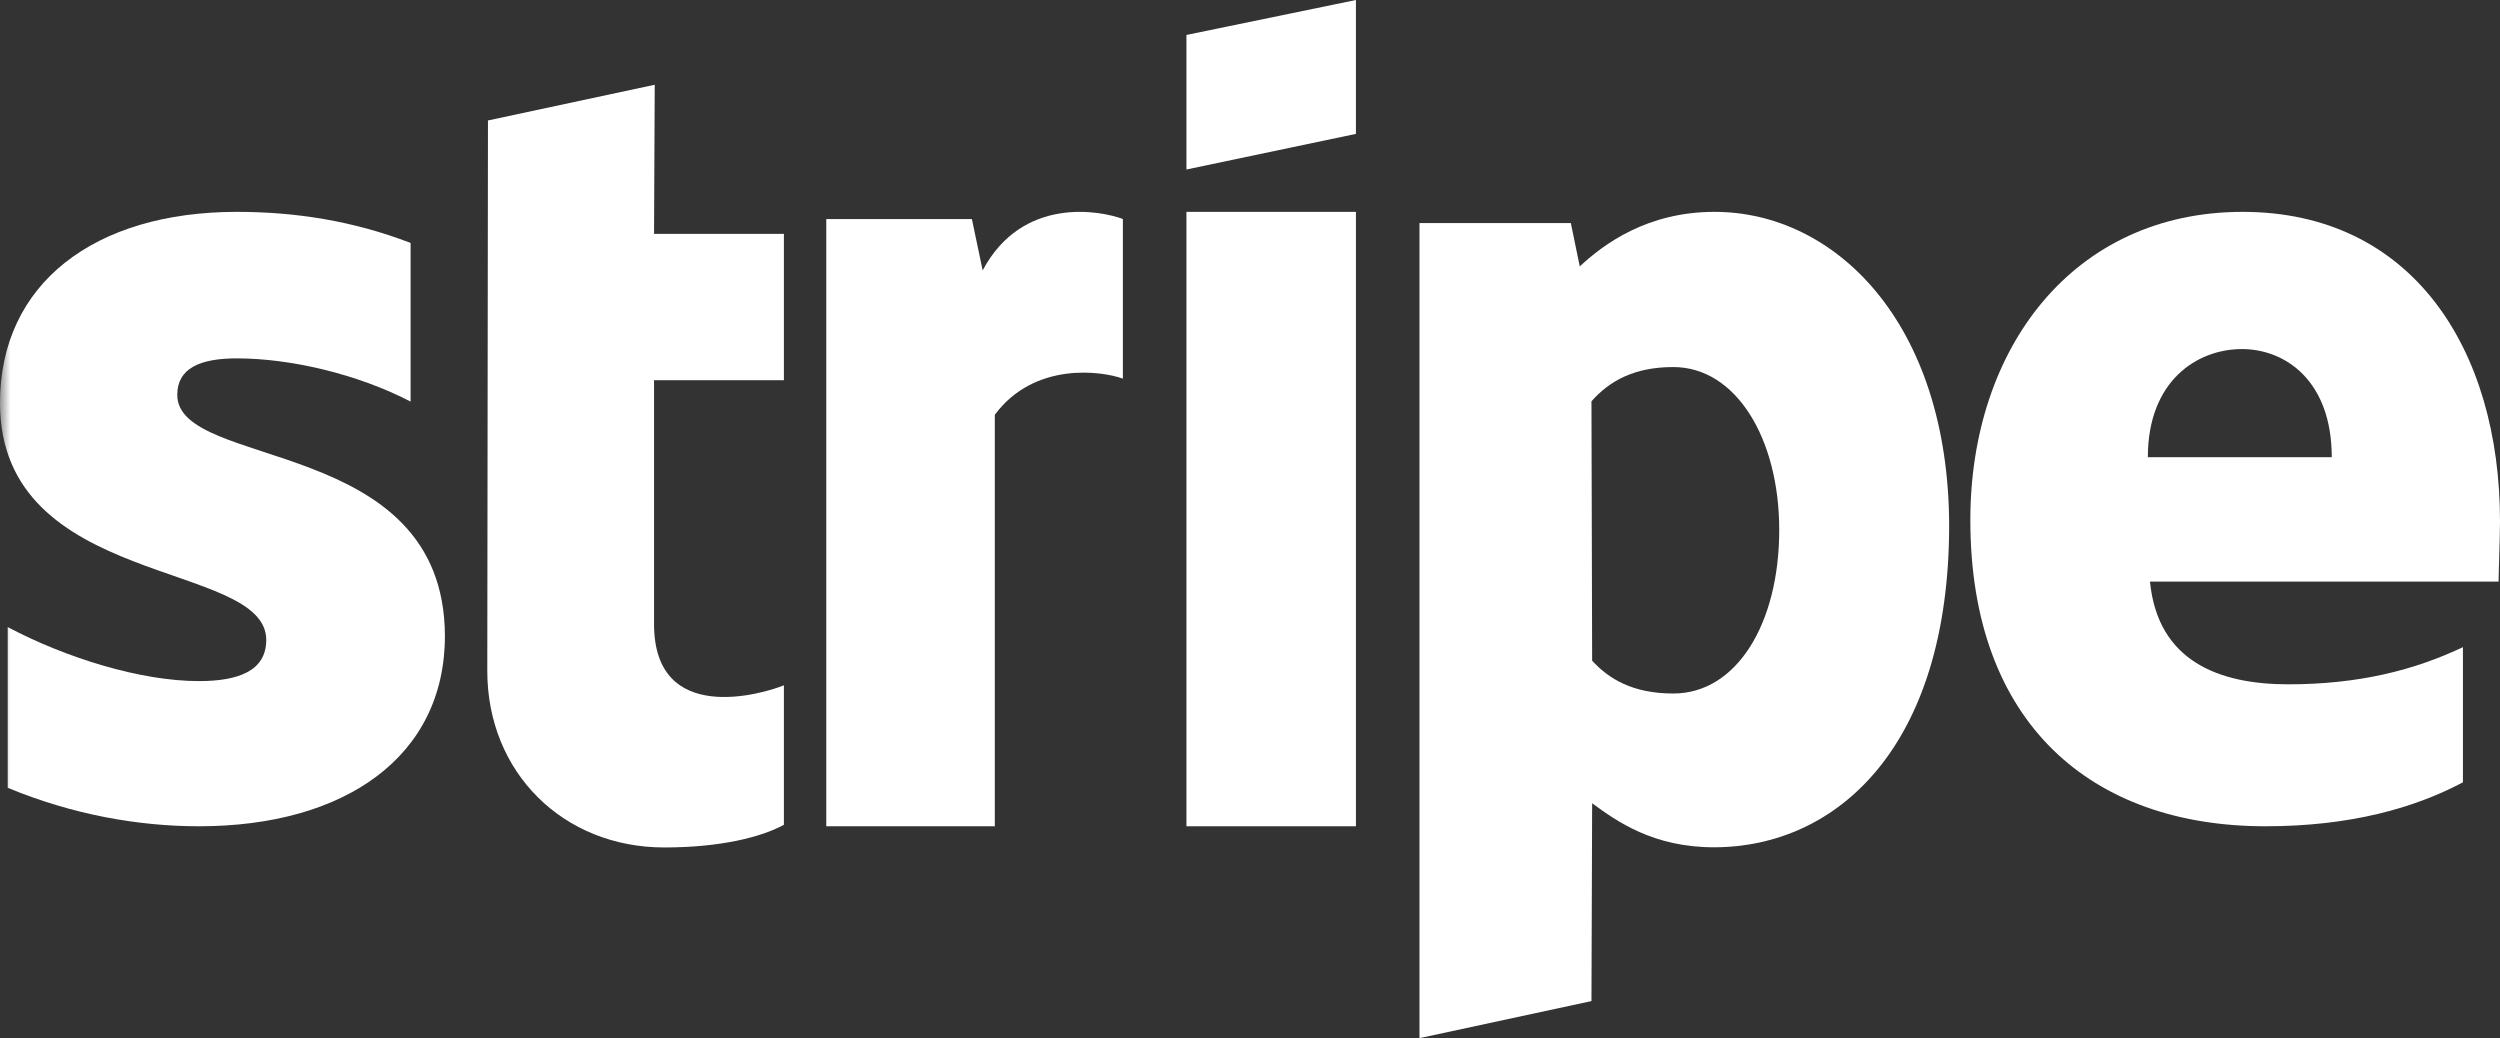 <?xml version="1.0" encoding="UTF-8"?>
<svg width="118px" height="49px" viewBox="0 0 118 49" version="1.1" xmlns="http://www.w3.org/2000/svg" xmlns:xlink="http://www.w3.org/1999/xlink">
    <rect x="0" y="0" width="118" height="49" fill="#333333" stroke="none"/>
    <!-- Generator: Sketch 48.1 (47250) - http://www.bohemiancoding.com/sketch -->
    <title>logo-stripe-white</title>
    <desc>Created with Sketch.</desc>
    <defs>
        <polygon id="path-1" points="0 49 118 49 118 0 0 0"></polygon>
    </defs>
    <g id="05-Default-Load-(Top-Picks)-1280" stroke="none" stroke-width="1" fill="none" fill-rule="evenodd" transform="translate(-815, -987)">
        <g id="logo-stripe-white" transform="translate(815, 987)">
            <path d="M101.378,21.581 C101.378,17.976 103.7,16.476 105.819,16.476 C107.872,16.476 110.059,17.976 110.059,21.581 L101.378,21.581 Z M118,24.612 C118,16.444 113.828,10 105.853,10 C97.845,10 93,16.444 93,24.548 C93,34.151 98.72,39 106.93,39 C110.934,39 113.962,38.139 116.25,36.926 L116.25,30.546 C113.962,31.63 111.338,32.3 108.007,32.3 C104.743,32.3 101.849,31.216 101.479,27.451 L117.933,27.451 C117.933,27.036 118,25.377 118,24.612 Z" id="Fill-1" fill="#FFFFFF"></path>
            <path d="M78.98,32.734 C77.065,32.734 75.929,32.041 75.149,31.183 L75.117,18.942 C75.961,17.985 77.13,17.325 78.98,17.325 C81.935,17.325 83.98,20.69 83.98,25.013 C83.98,29.434 81.967,32.734 78.98,32.734 M80.928,10 C77.746,10 75.701,11.518 74.565,12.574 L74.143,10.528 L67,10.528 L67,49 L75.117,47.251 L75.149,37.914 C76.318,38.772 78.039,39.992 80.896,39.992 C86.708,39.992 92,35.241 92,24.782 C91.967,15.213 86.61,10 80.928,10" id="Fill-3" fill="#FFFFFF"></path>
            <polygon id="Fill-5" fill="#FFFFFF" points="56 8 64 6.319 64 0 56 1.65"></polygon>
            <mask id="mask-2" fill="white">
                <use xlink:href="#path-1"></use>
            </mask>
            <g id="Clip-8"></g>
            <polygon id="Fill-7" fill="#FFFFFF" mask="url(#mask-2)" points="56 39 64 39 64 10 56 10"></polygon>
            <path d="M46.382,12.763 L45.873,10.339 L39,10.339 L39,39 L46.955,39 L46.955,19.576 C48.832,17.054 52.014,17.512 53,17.872 L53,10.339 C51.982,9.946 48.259,9.225 46.382,12.763" id="Fill-9" fill="#FFFFFF" mask="url(#mask-2)"></path>
            <path d="M30.903,4 L23.032,5.686 L23,31.665 C23,36.465 26.581,40 31.355,40 C34,40 35.935,39.514 37,38.93 L37,32.346 C35.968,32.768 30.871,34.259 30.871,29.459 L30.871,17.946 L37,17.946 L37,11.038 L30.871,11.038 L30.903,4 Z" id="Fill-10" fill="#FFFFFF" mask="url(#mask-2)"></path>
            <path d="M8.367,18.636 C8.367,17.393 9.425,16.915 11.178,16.915 C13.691,16.915 16.866,17.648 19.38,18.955 L19.38,11.466 C16.635,10.414 13.923,10 11.178,10 C4.465,10 0,13.378 0,19.019 C0,27.814 12.567,26.412 12.567,30.205 C12.567,31.67 11.244,32.148 9.392,32.148 C6.647,32.148 3.142,31.065 0.364,29.599 L0.364,37.184 C3.439,38.459 6.548,39 9.392,39 C16.271,39 21,35.718 21,30.013 C20.967,20.517 8.367,22.206 8.367,18.636" id="Fill-11" fill="#FFFFFF" mask="url(#mask-2)"></path>
        </g>
    </g>
</svg>